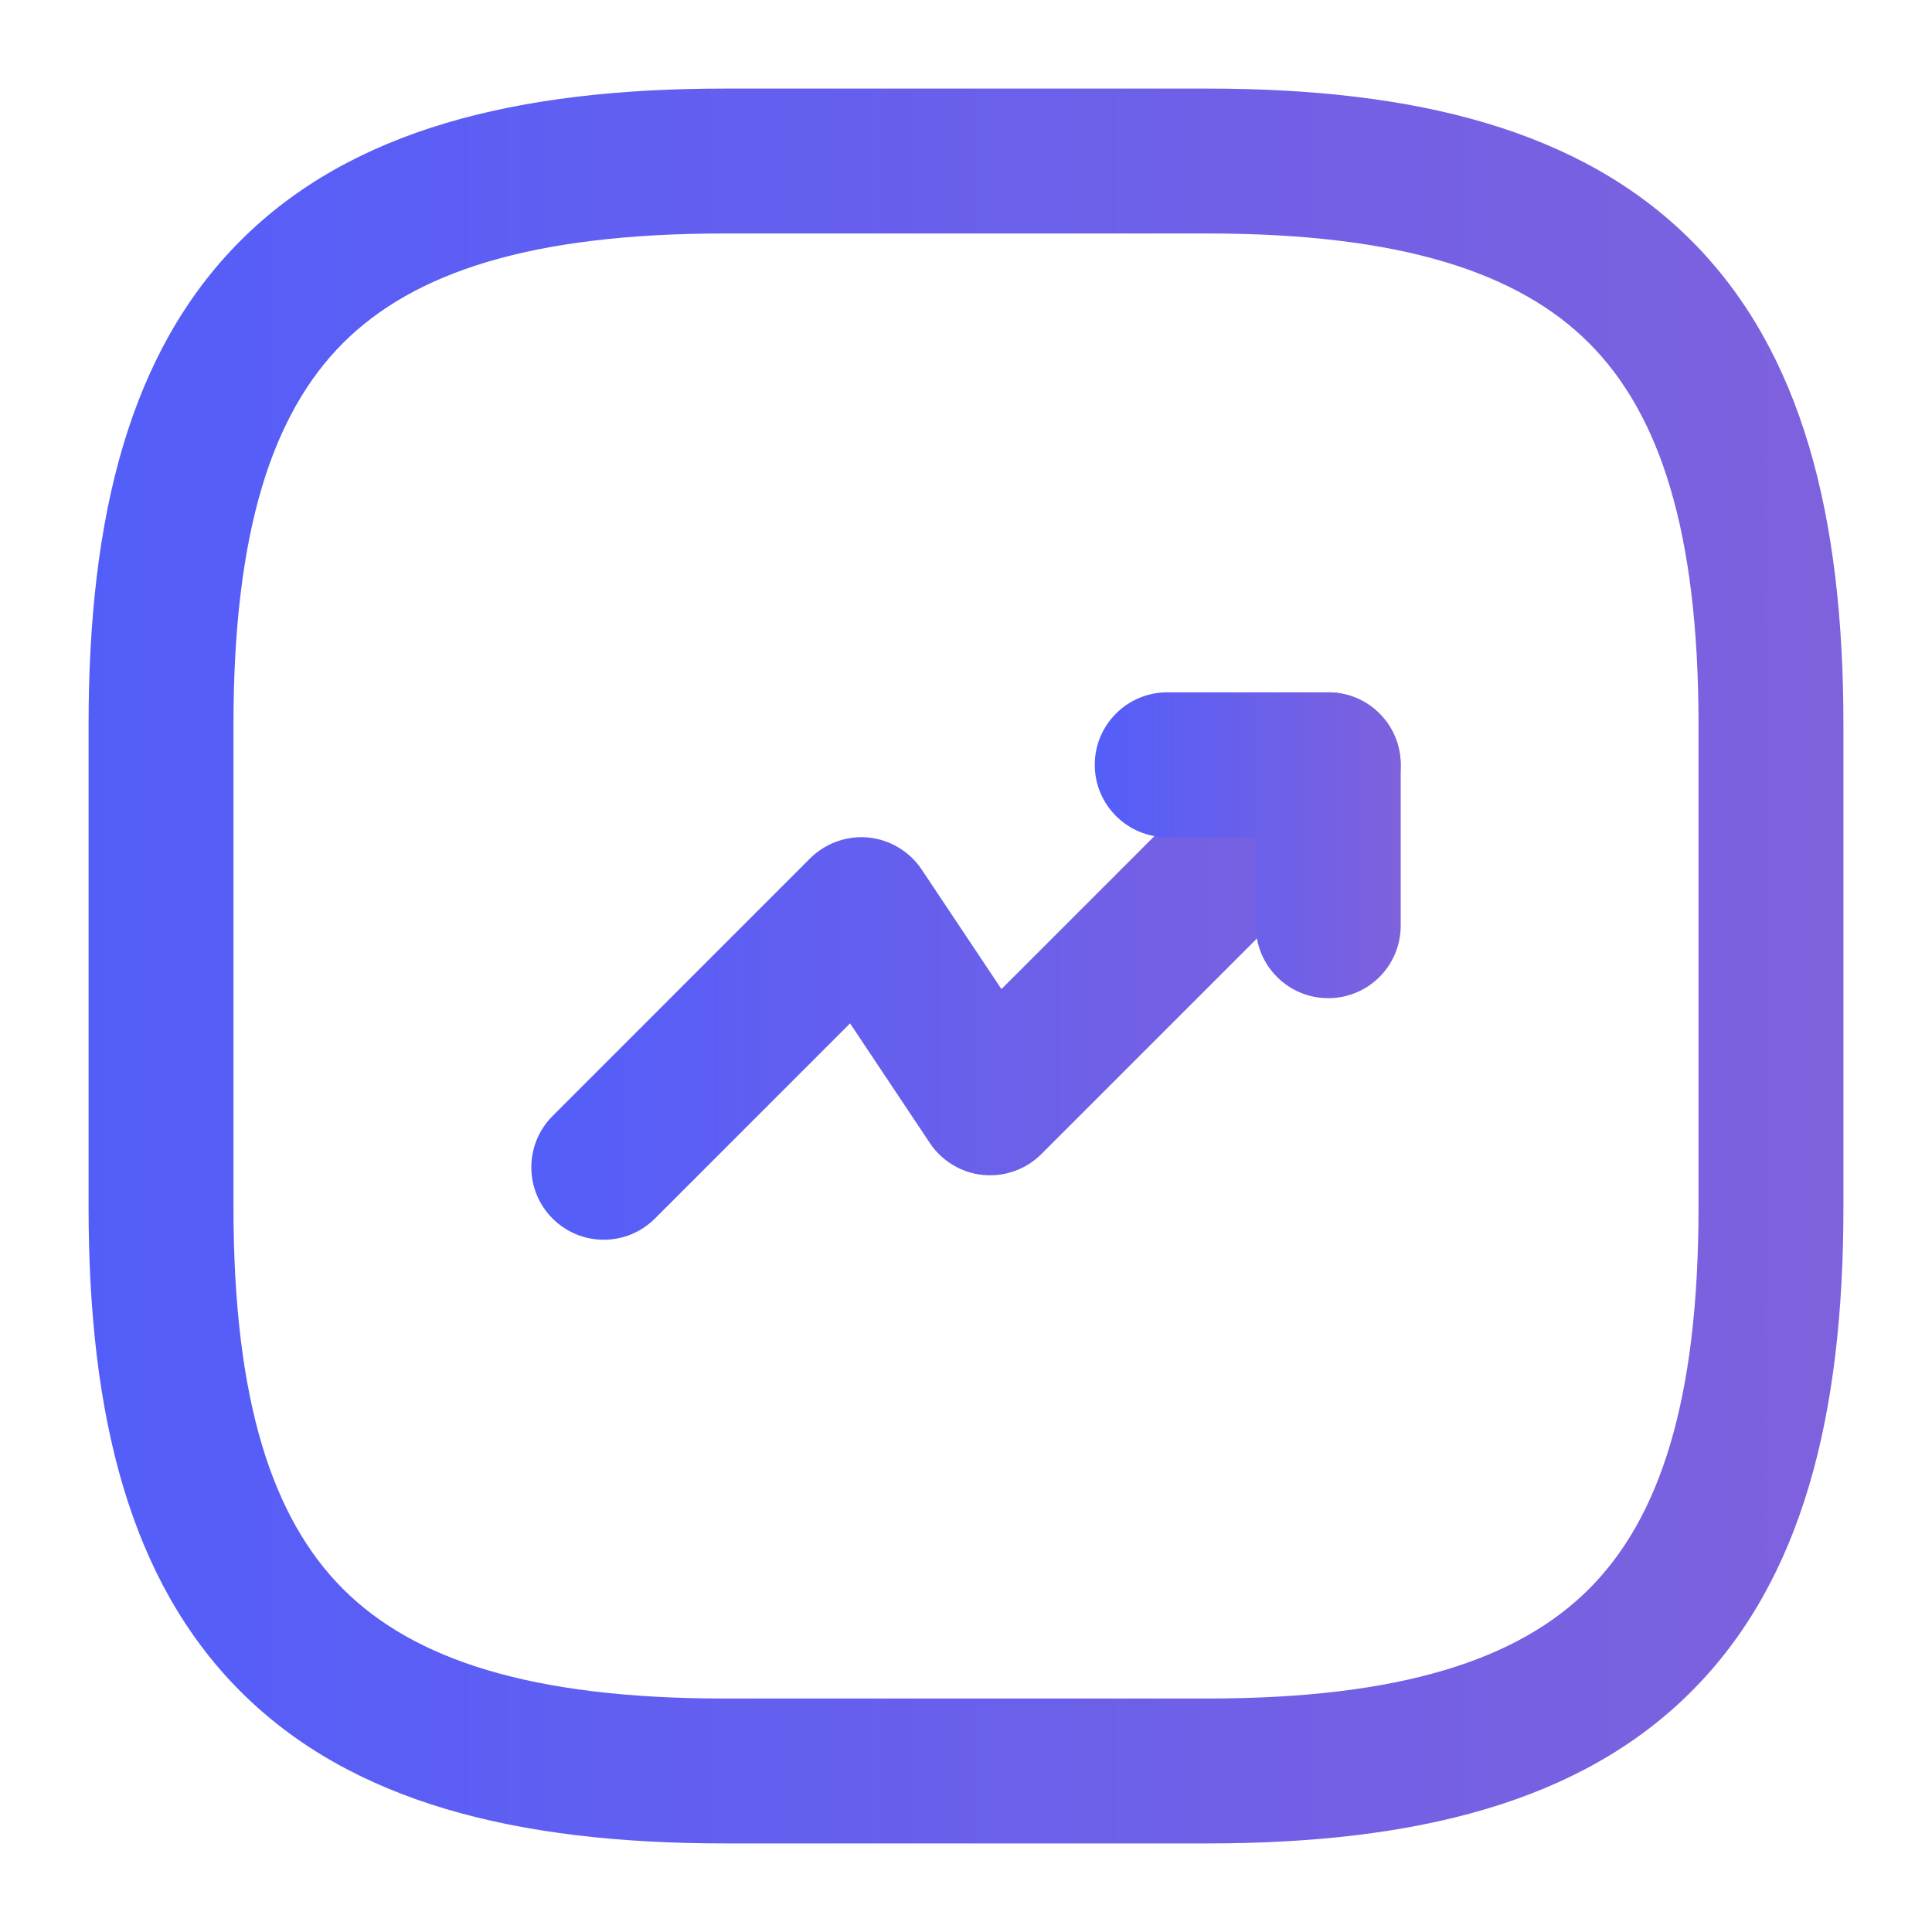 <svg width="20" height="20" viewBox="0 0 20 20" fill="none" xmlns="http://www.w3.org/2000/svg">
<g clip-path="url(#clip0_100_2494)">
<path fill-rule="evenodd" clip-rule="evenodd" d="M14.28 7.386C14.573 7.679 14.573 8.154 14.28 8.447L10.78 11.947C10.621 12.106 10.4 12.185 10.176 12.163C9.953 12.141 9.751 12.02 9.626 11.833L8.8 10.594L6.78 12.614C6.487 12.907 6.013 12.907 5.72 12.614C5.427 12.321 5.427 11.846 5.72 11.553L8.386 8.886C8.545 8.728 8.767 8.648 8.991 8.67C9.214 8.693 9.416 8.814 9.541 9.001L10.367 10.239L13.22 7.386C13.513 7.094 13.987 7.094 14.28 7.386Z" fill="url(#paint0_linear_100_2494)"/>
<path fill-rule="evenodd" clip-rule="evenodd" d="M11.333 7.917C11.333 7.503 11.669 7.167 12.083 7.167H13.75C14.164 7.167 14.5 7.503 14.5 7.917V9.583C14.5 9.998 14.164 10.333 13.75 10.333C13.336 10.333 13 9.998 13 9.583V8.667H12.083C11.669 8.667 11.333 8.331 11.333 7.917Z" fill="url(#paint1_linear_100_2494)"/>
<path fill-rule="evenodd" clip-rule="evenodd" d="M2.49 2.491C3.637 1.344 5.343 0.917 7.5 0.917H12.5C14.657 0.917 16.363 1.344 17.509 2.491C18.656 3.638 19.083 5.343 19.083 7.5V12.5C19.083 14.657 18.656 16.363 17.509 17.51C16.363 18.657 14.657 19.083 12.5 19.083H7.5C5.343 19.083 3.637 18.657 2.49 17.51C1.343 16.363 0.917 14.657 0.917 12.5V7.5C0.917 5.343 1.343 3.638 2.49 2.491ZM3.551 3.551C2.823 4.279 2.417 5.491 2.417 7.5V12.5C2.417 14.509 2.823 15.721 3.551 16.449C4.279 17.177 5.491 17.583 7.5 17.583H12.5C14.509 17.583 15.721 17.177 16.449 16.449C17.177 15.721 17.583 14.509 17.583 12.5V7.5C17.583 5.491 17.177 4.279 16.449 3.551C15.721 2.823 14.509 2.417 12.5 2.417H7.5C5.491 2.417 4.279 2.823 3.551 3.551Z" fill="url(#paint2_linear_100_2494)"/>
</g>
<defs>
<linearGradient id="paint0_linear_100_2494" x1="3.807" y1="10" x2="41.211" y2="10" gradientUnits="userSpaceOnUse">
<stop stop-color="#4B5DFF"/>
<stop offset="1" stop-color="#FF6C87"/>
</linearGradient>
<linearGradient id="paint1_linear_100_2494" x1="10.738" y1="8.75" x2="23.898" y2="8.75" gradientUnits="userSpaceOnUse">
<stop stop-color="#4B5DFF"/>
<stop offset="1" stop-color="#FF6C87"/>
</linearGradient>
<linearGradient id="paint2_linear_100_2494" x1="-2.5" y1="10" x2="73" y2="10" gradientUnits="userSpaceOnUse">
<stop stop-color="#4B5DFF"/>
<stop offset="1" stop-color="#FF6C87"/>
</linearGradient>
<clipPath id="clip0_100_2494">
<rect width="20" height="20" fill="white"/>
</clipPath>
</defs>
</svg>
